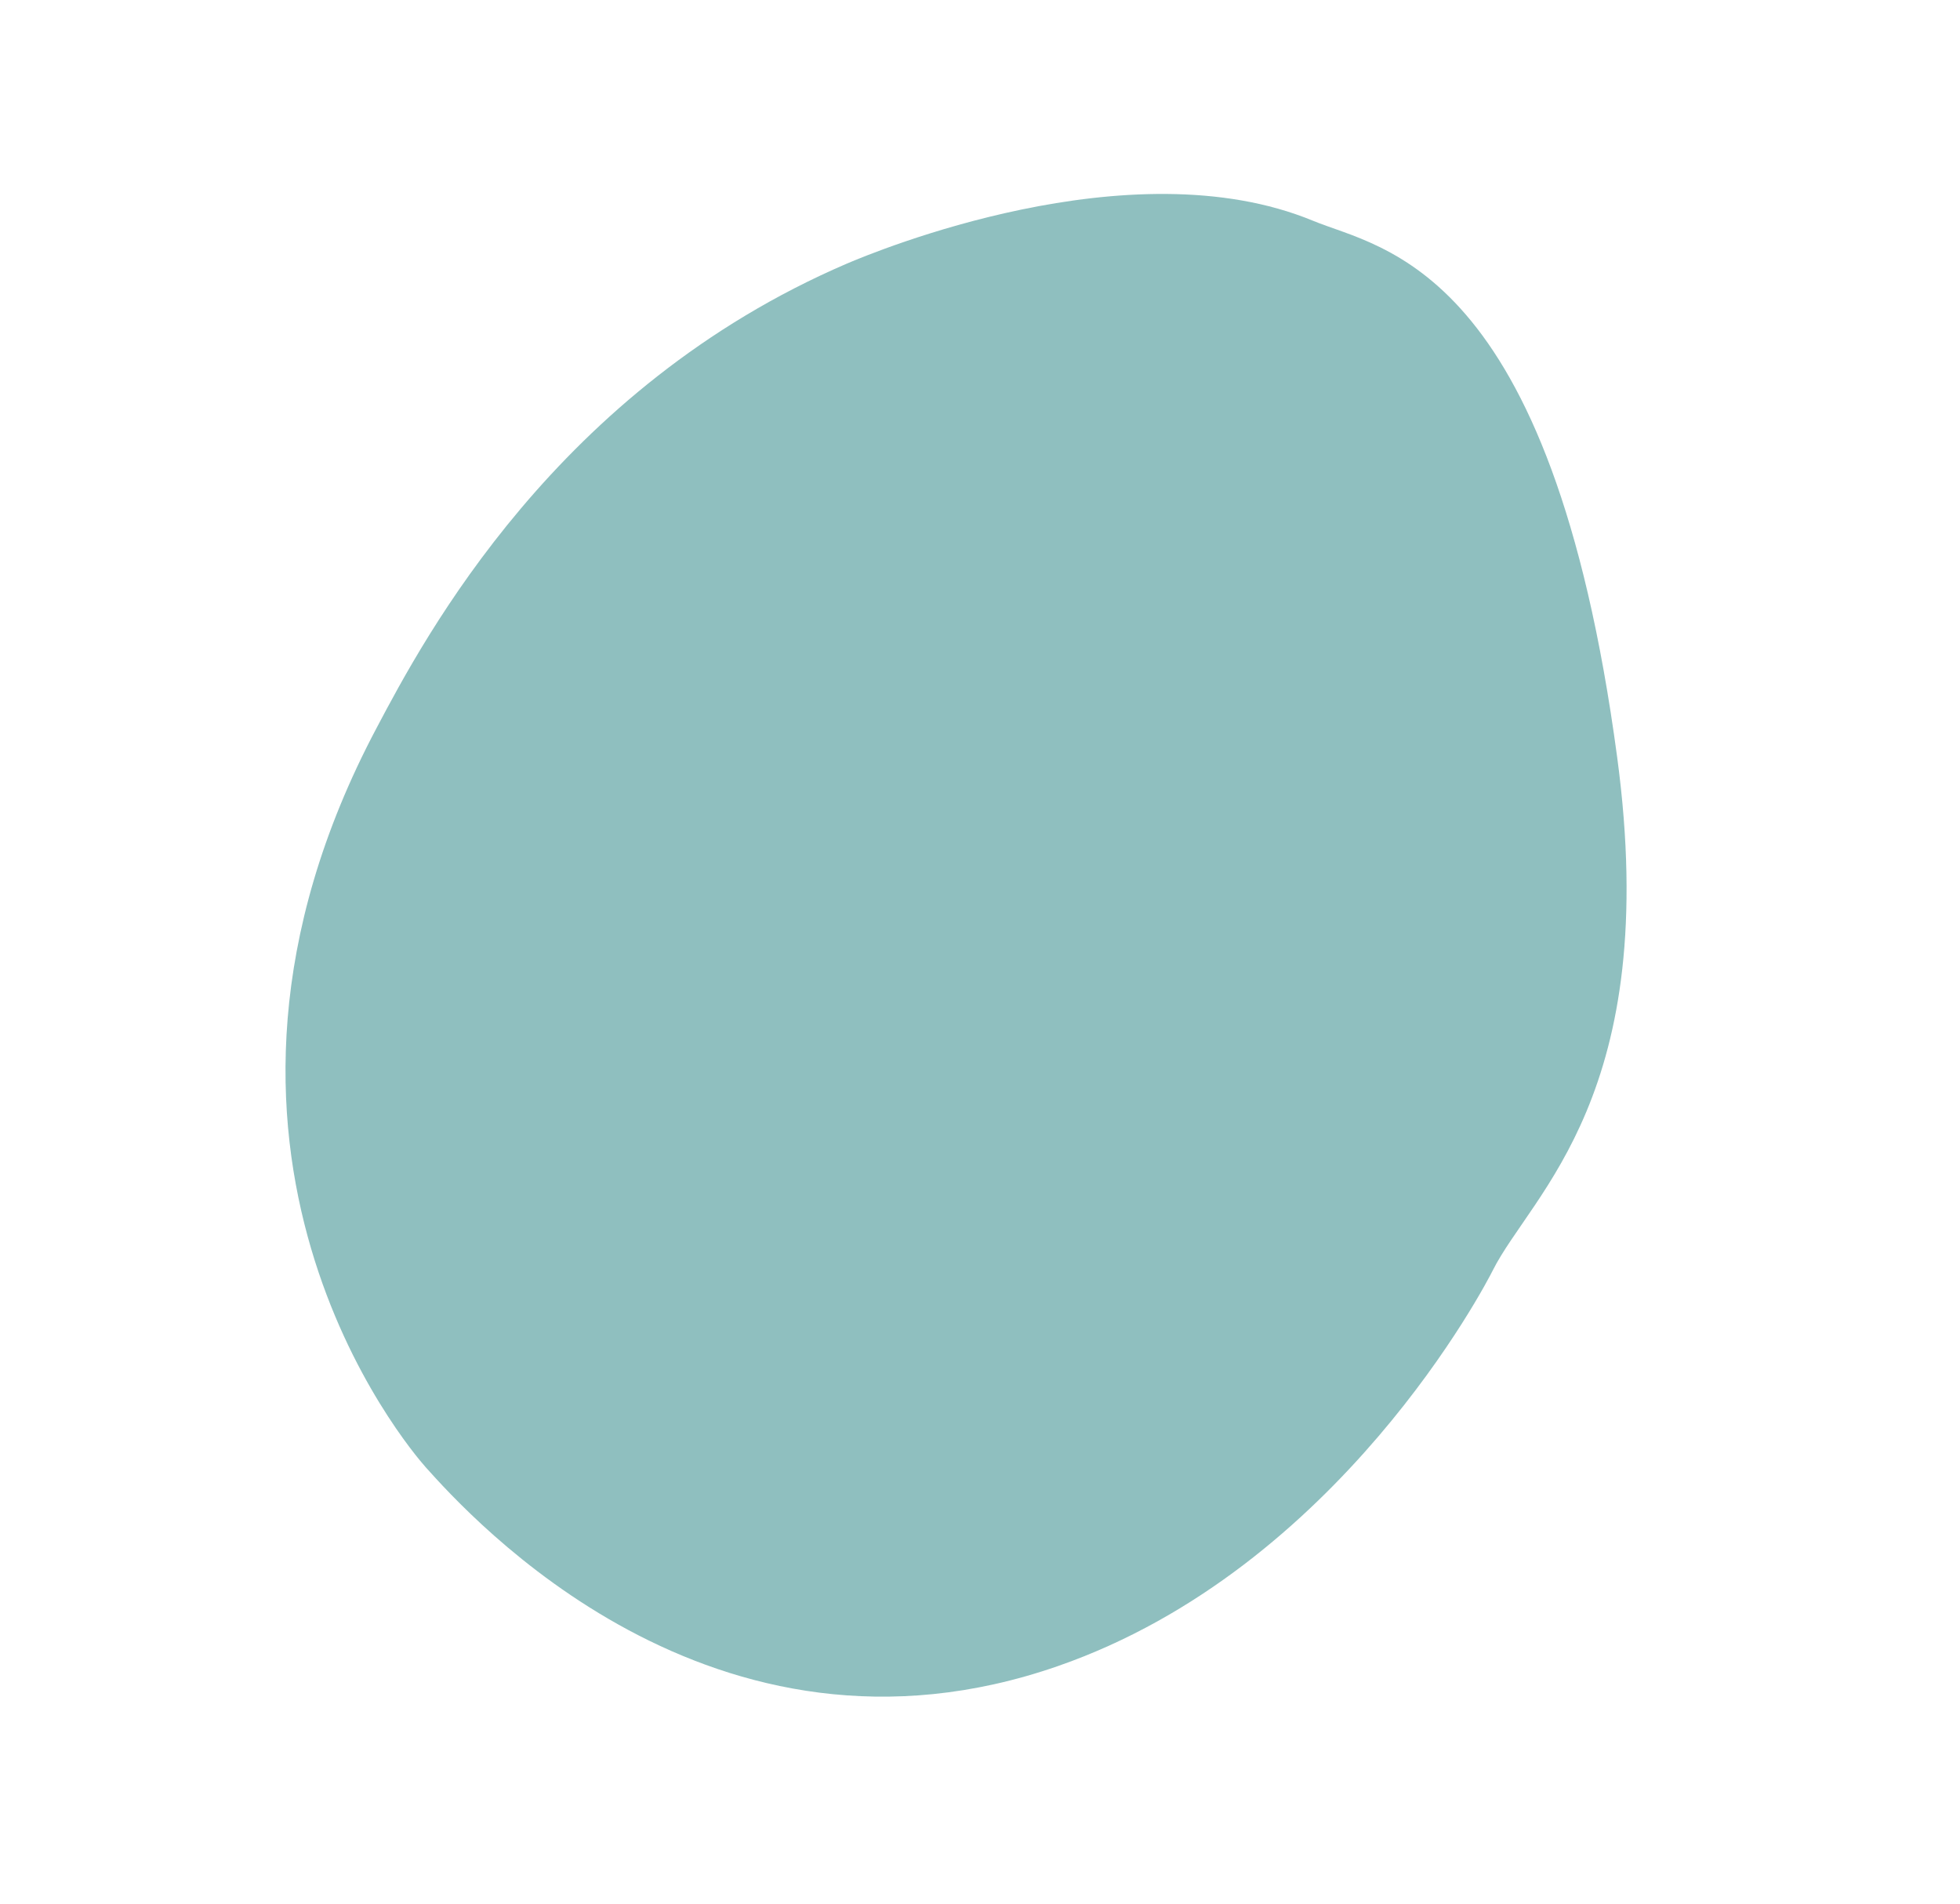<svg xmlns="http://www.w3.org/2000/svg" viewBox="0 0 795.211 772.249">
  <defs>
    <style>
      .cls-1 {
        fill: #81b7b7;
        opacity: 0.88;
      }
    </style>
  </defs>
  <path id="Path_2" data-name="Path 2" class="cls-1" d="M332.48,39.693C146.04-37.03,106.3,19.423,82.33,37.8,18.75,86.674,4.288,198.444,2.855,210.189c-15.113,127.3,45.6,224.3,67.749,259.533C173.27,633.588,330.135,604.414,340.3,602.33c25.927-5.494,170.154-35.8,198.035-181.862C561,301.878,490.778,192.382,487.521,187.457,468.369,158.283,460.16,92.168,332.48,39.693Z" transform="translate(524.249 -0.667) rotate(60)"/>
</svg>
